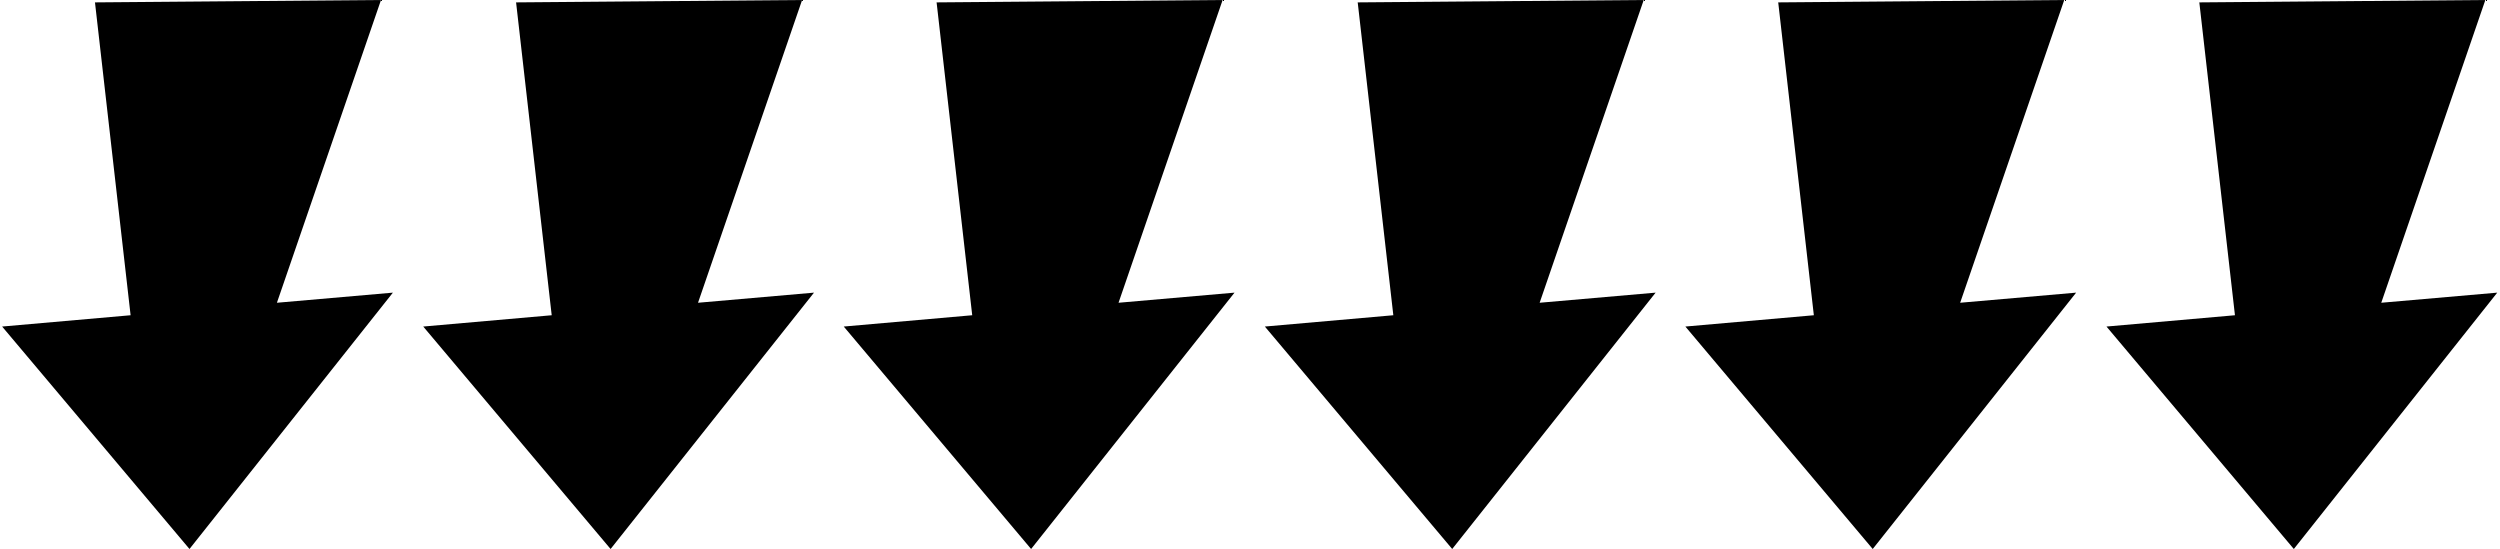 <svg xmlns:svg="http://www.w3.org/2000/svg" xmlns="http://www.w3.org/2000/svg" width="118.4" height="26" viewBox="0 0 419.4 92.3" version="1.1"><g transform="translate(-160.703,-960.099)"><path d="m530 960.5 48.1-0.4-17.5 50.9 19.5-1.7-34.2 43.1-31.5-37.4 21.6-1.9-6-52.7zM459.2 960.5l48.1-0.4-17.5 50.9 19.5-1.7-34.2 43.1-31.5-37.4 21.6-1.9-6-52.7zM388.5 960.5l48.1-0.4-17.5 50.9 19.5-1.7-34.2 43.1-31.5-37.4 21.6-1.9-6-52.7zM317.7 960.5l48.1-0.4-17.5 50.9 19.5-1.7-34.2 43.1-31.5-37.4 21.6-1.9-6-52.7zM247 960.5l48.1-0.4-17.5 50.9 19.5-1.7-34.2 43.1-31.5-37.4 21.6-1.9-6-52.7zM176.2 960.5l48.1-0.4-17.5 50.9 19.5-1.7-34.2 43.1-31.5-37.4 21.6-1.9-6-52.7z" fill="#000"/></g></svg>